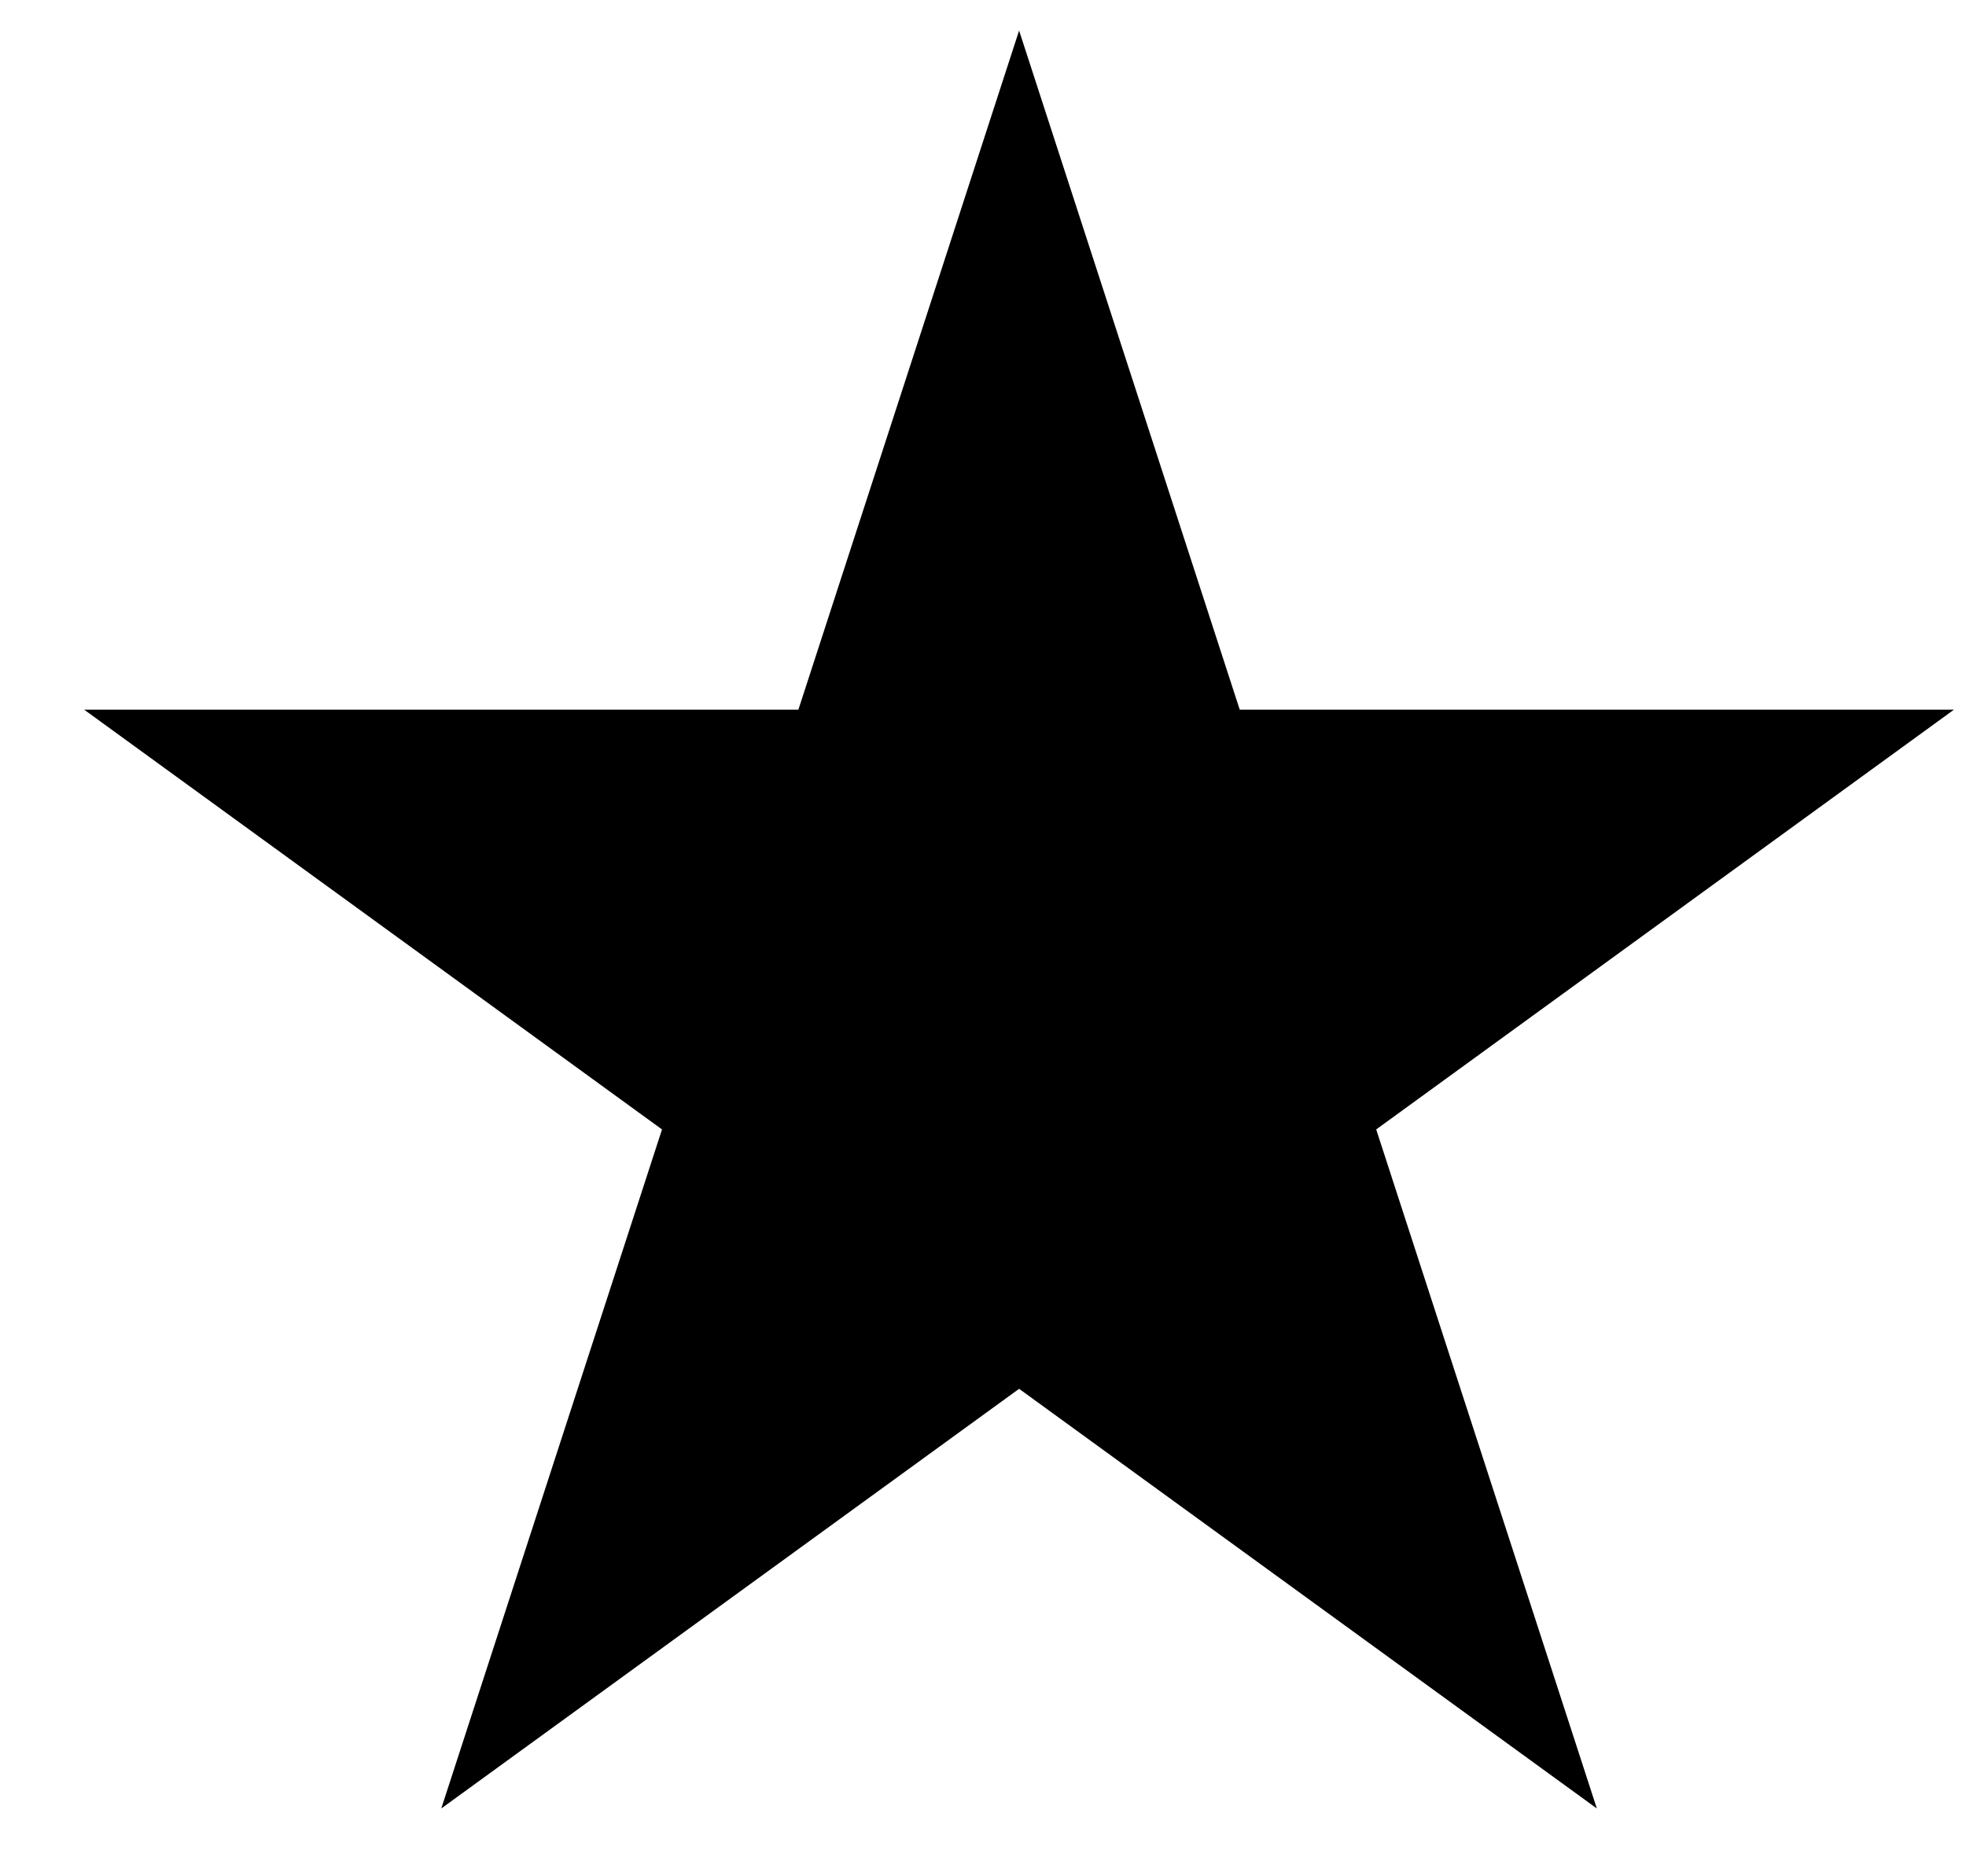 <svg viewBox="0 0 22 21" xmlns="http://www.w3.org/2000/svg">
<path d="M11.404 0.342L13.873 7.943H21.865L15.4 12.641L17.869 20.241L11.404 15.544L4.938 20.241L7.408 12.641L0.942 7.943H8.934L11.404 0.342Z" />
</svg>
